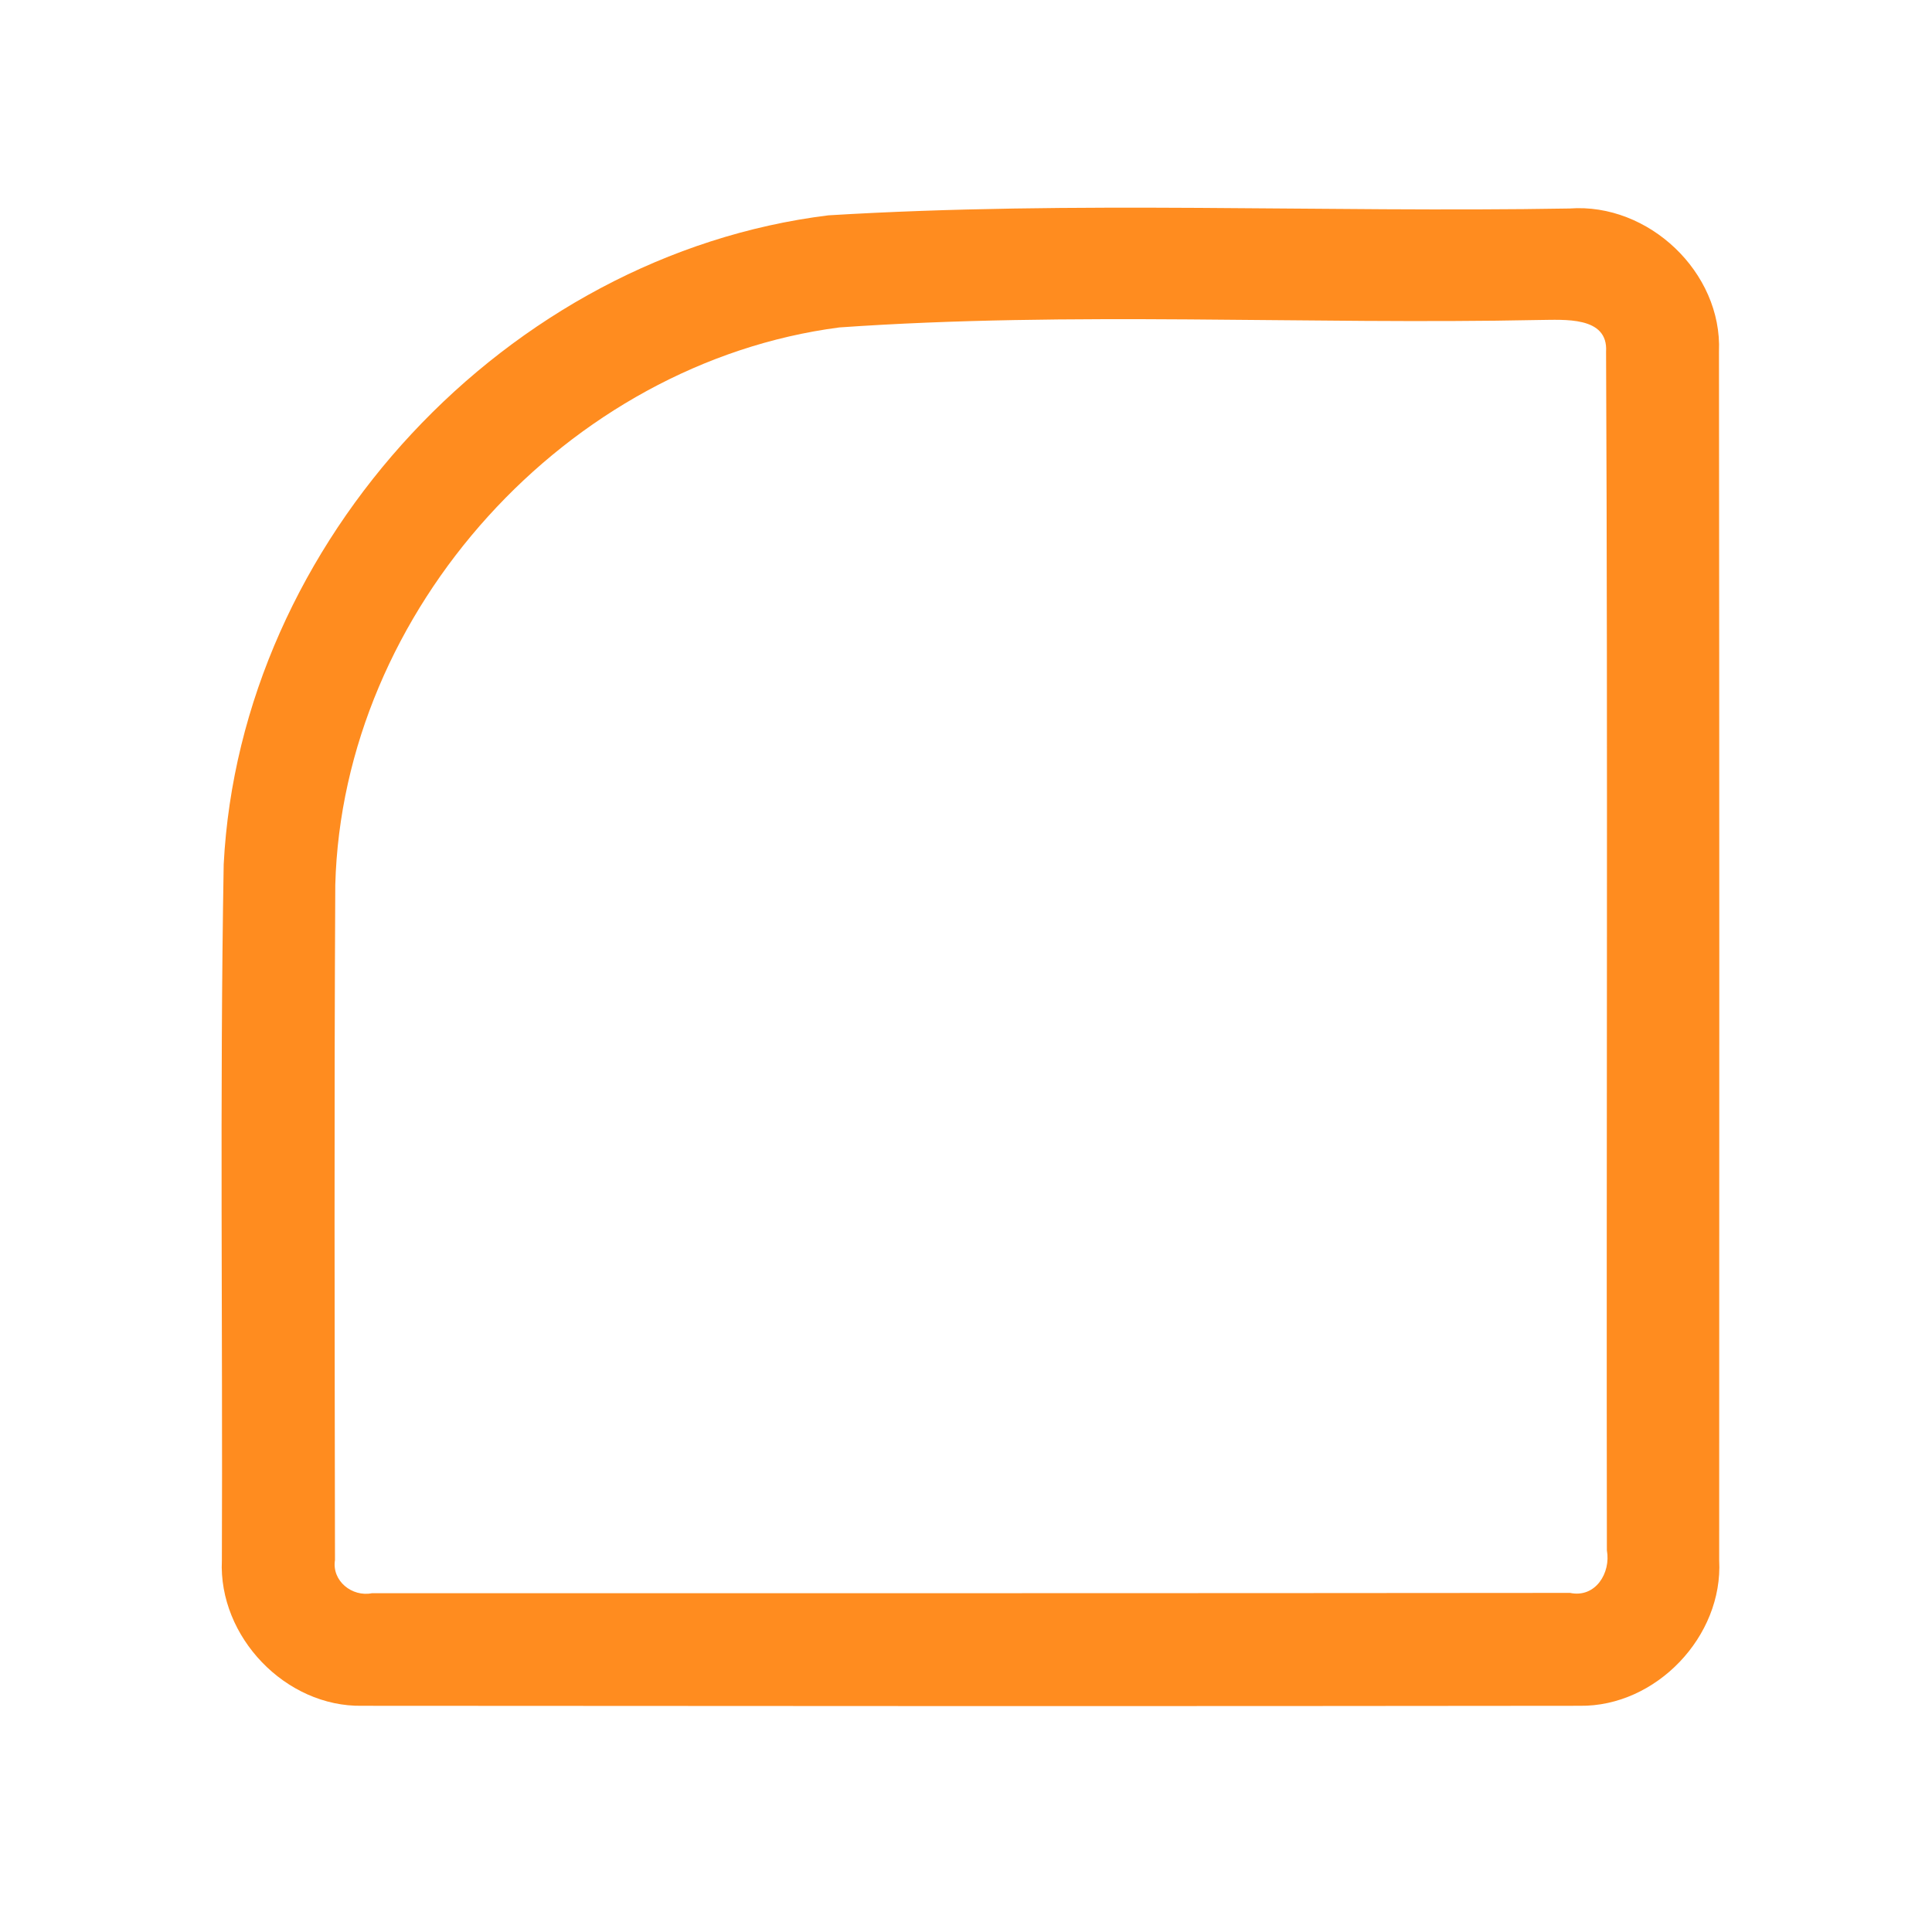 <?xml version="1.0" encoding="UTF-8" ?>
<!DOCTYPE svg PUBLIC "-//W3C//DTD SVG 1.1//EN" "http://www.w3.org/Graphics/SVG/1.1/DTD/svg11.dtd">
<svg width="192pt" height="192pt" viewBox="0 0 192 192" version="1.1" xmlns="http://www.w3.org/2000/svg">
<g id="#ff8c1fff">
<path fill="#ff8c1f" opacity="1.00" d=" M 82.32 21.40 C 106.82 19.91 131.44 21.14 155.99 20.72 C 163.82 20.14 171.16 27.06 170.83 34.94 C 170.87 74.98 170.87 115.02 170.85 155.05 C 171.26 162.62 164.57 169.62 157.00 169.52 C 116.67 169.57 76.33 169.55 36.00 169.52 C 28.38 169.66 21.69 162.65 22.05 155.06 C 22.14 132.01 21.83 108.95 22.23 85.91 C 23.87 53.79 50.42 25.34 82.32 21.40 M 83.41 32.54 C 56.37 36.07 34.04 60.65 33.32 87.94 C 33.20 110.30 33.26 132.67 33.29 155.03 C 32.96 157.11 34.99 158.73 36.97 158.33 C 76.65 158.33 116.35 158.34 156.03 158.30 C 158.56 158.83 160.10 156.31 159.69 154.07 C 159.63 114.36 159.79 74.65 159.61 34.95 C 159.83 31.39 155.39 31.79 153.00 31.80 C 129.81 32.28 106.54 30.92 83.41 32.54 Z" />
</g>
</svg>
